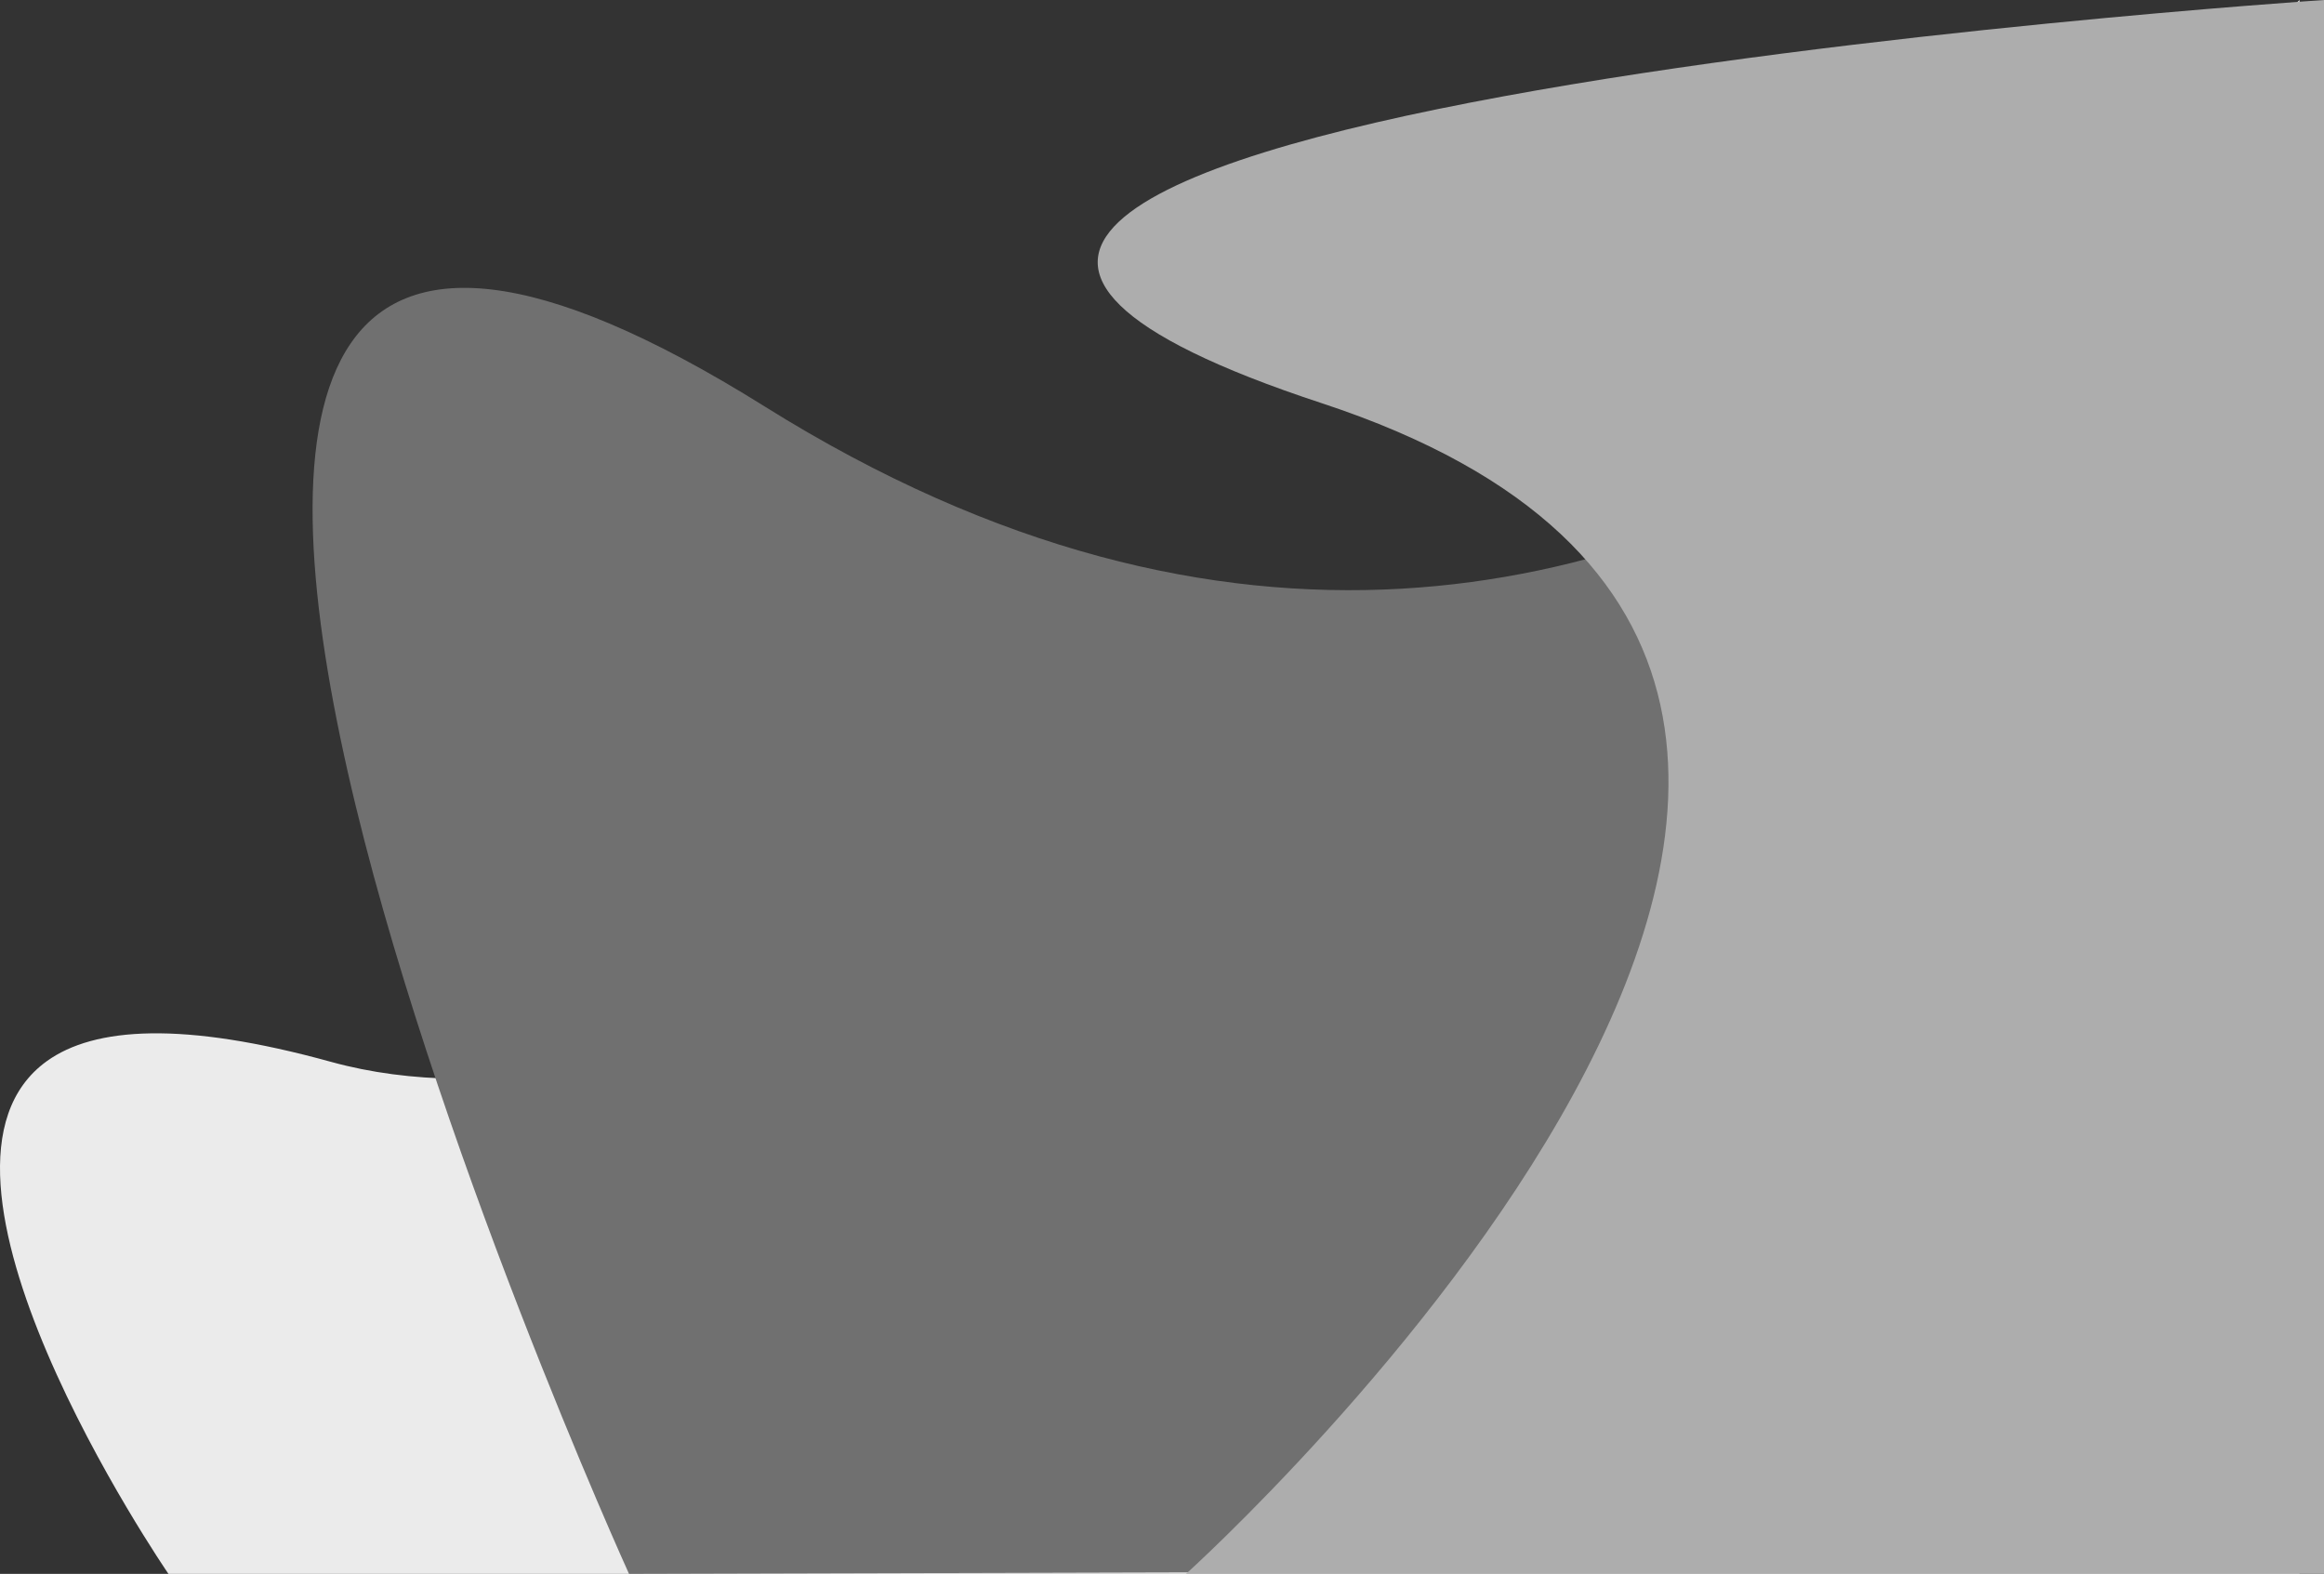 <svg id="Layer_1" data-name="Layer 1" xmlns="http://www.w3.org/2000/svg" viewBox="0 0 1141.845 773.2">
  <rect x="0" y="0" width="1141.845" height="773.2" fill="#333333" stroke="none"/>
  <g id="Group_5277" data-name="Group 5277">
    <path id="Path_2957-2" data-name="Path 2957-2" d="M386.86,519.074C698.453,605.074,1354-2.6,1354-2.6V770.6H306.922s-35.124-51.176-59.666-108.741c-23.561-55.263-37.279-116.482-.02-143.2C270.412,502.043,313.635,498.864,386.86,519.074Z" transform="translate(-224.155 2.6)" style="fill: #ebebeb"/>
    <path id="Path_2958-2" data-name="Path 2958-2" d="M599.943,197.133C1057.464,483.217,1366-2.6,1366-2.6V768.391L533.209,770.6S142.422-88.951,599.943,197.133Z" transform="translate(-224.155 2.6)" style="fill: #707070"/>
    <path id="Path_2959-2" data-name="Path 2959-2" d="M873.604,195.492C454.703,57.644,1366-2.6,1366-2.6V770.6H806.87S1292.505,333.341,873.604,195.492Z" transform="translate(-224.155 2.6)" style="fill: #adadad"/>
  </g>
</svg>
